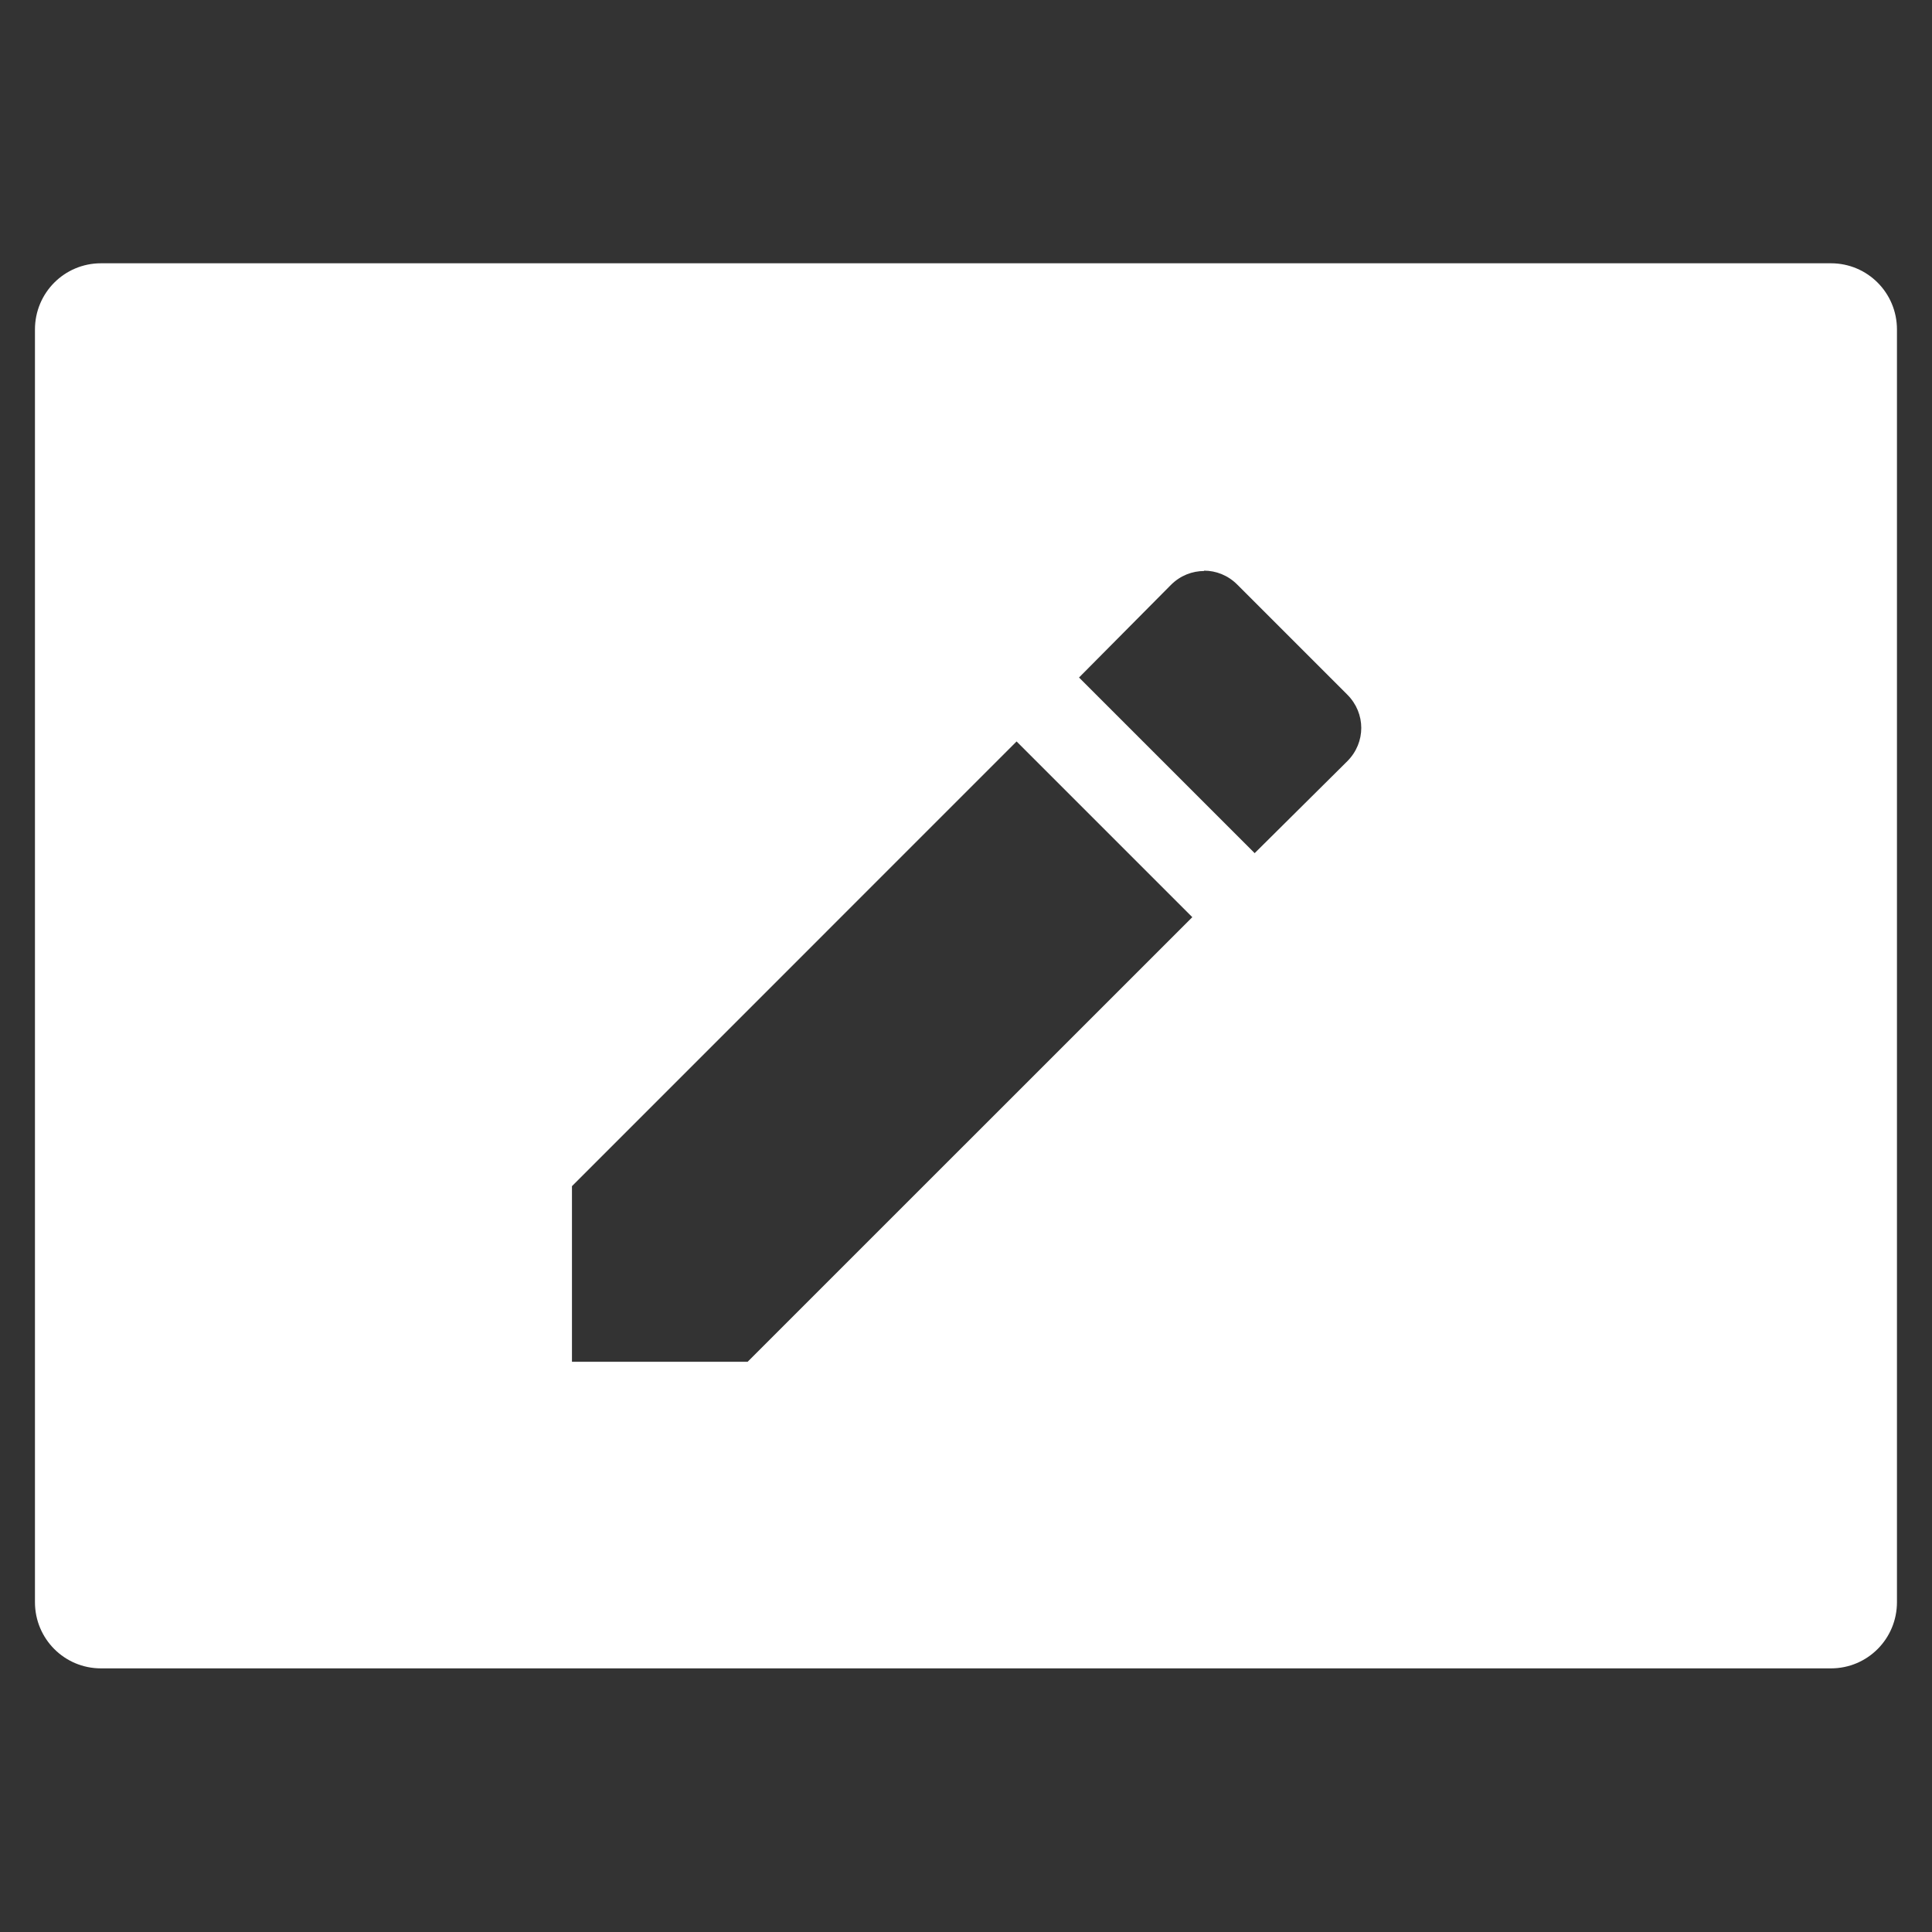 <svg xmlns="http://www.w3.org/2000/svg" viewBox="0 0 22 22"><rect x="0" y="0" width="22" height="22" fill="#333333" stroke="none"/><path d="m1.15 3c-.417 0-.752.337-.752.754v14.492c0 .417.335.754.752.754h19.699c.417 0 .752-.337.752-.754v-14.492c0-.417-.335-.754-.752-.754h-19.699m12.559 3.5c.137 0 .273.052.379.158l1.254 1.254c.212.212.212.546 0 .758l-1.055 1.047-2-2 1.047-1.055c.106-.106.242-.158.379-.158m-2.146 1.932l2.01 2.01-5.064 5.063h-2v-2l5.063-5.064" transform="matrix(1 0 0 1 0-.002)" fill="#ffffff" fill-rule="evenodd"/></svg>
